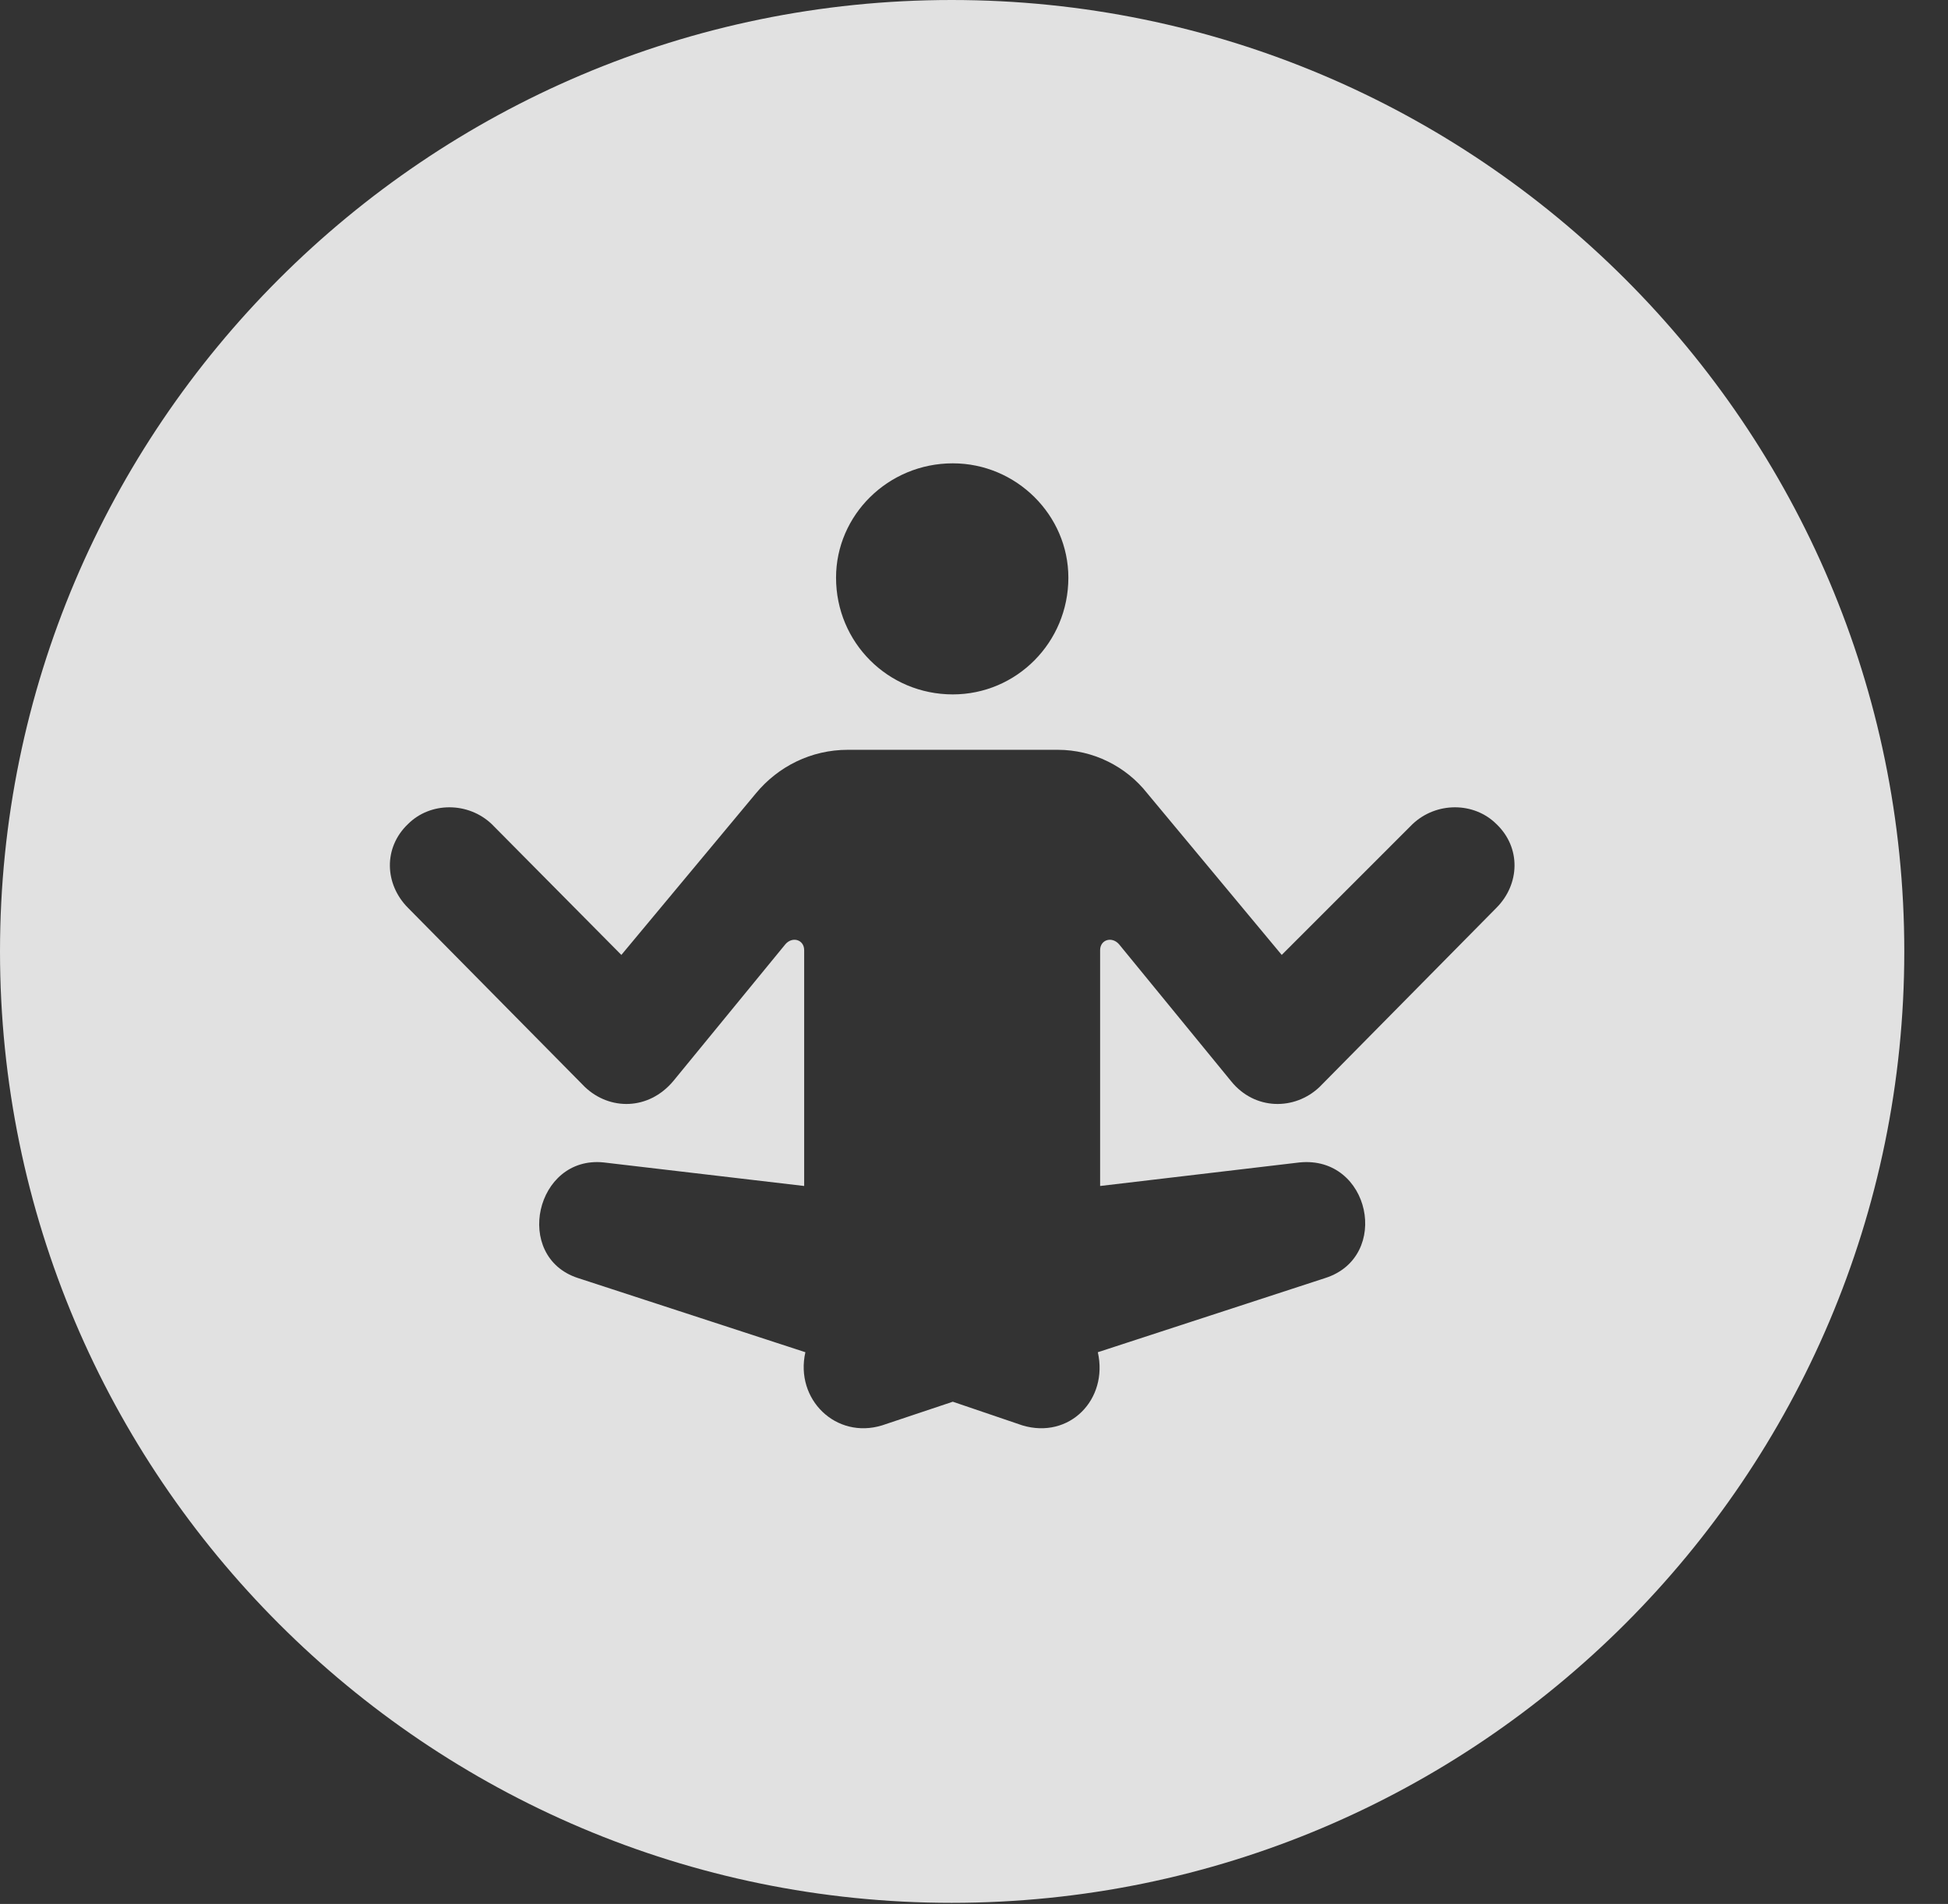 <?xml version="1.0" encoding="UTF-8"?>
<!--Generator: Apple Native CoreSVG 341-->
<!DOCTYPE svg
PUBLIC "-//W3C//DTD SVG 1.1//EN"
       "http://www.w3.org/Graphics/SVG/1.1/DTD/svg11.dtd">
<svg version="1.1" xmlns="http://www.w3.org/2000/svg" xmlns:xlink="http://www.w3.org/1999/xlink" viewBox="0 0 16.133 15.771">
 <rect x="0" y="0" width="16.133" height="15.771" fill="#333333" stroke="none"/>
 <g>
  <rect height="15.771" opacity="0" width="16.133" x="0" y="0"/>
  <path d="M15.771 7.881C15.771 12.227 12.236 15.762 7.881 15.762C3.535 15.762 0 12.227 0 7.881C0 3.535 3.535 0 7.881 0C12.236 0 15.771 3.535 15.771 7.881ZM7.021 6.211C6.719 6.211 6.445 6.348 6.26 6.572L5.146 7.91L4.072 6.826C3.877 6.641 3.564 6.641 3.379 6.826C3.174 7.021 3.184 7.324 3.379 7.52L4.844 9.004C5.049 9.199 5.371 9.199 5.576 8.955L6.504 7.822C6.562 7.754 6.66 7.783 6.66 7.871L6.66 9.824L5 9.629C4.434 9.57 4.248 10.41 4.785 10.586L6.67 11.201C6.582 11.592 6.924 11.924 7.305 11.807L7.891 11.611L8.467 11.807C8.857 11.924 9.18 11.592 9.092 11.201L10.977 10.586C11.523 10.41 11.348 9.57 10.762 9.629L9.111 9.824L9.111 7.871C9.111 7.783 9.209 7.754 9.268 7.822L10.195 8.955C10.391 9.199 10.723 9.199 10.928 9.004L12.393 7.52C12.588 7.324 12.598 7.021 12.393 6.826C12.207 6.641 11.895 6.641 11.699 6.826L10.615 7.91L9.502 6.572C9.326 6.348 9.053 6.211 8.76 6.211ZM6.924 4.785C6.924 5.322 7.354 5.752 7.891 5.752C8.418 5.752 8.848 5.322 8.848 4.785C8.848 4.268 8.418 3.838 7.891 3.838C7.354 3.838 6.924 4.268 6.924 4.785Z" fill="white" fill-opacity="0.85"/>
 </g>
</svg>
